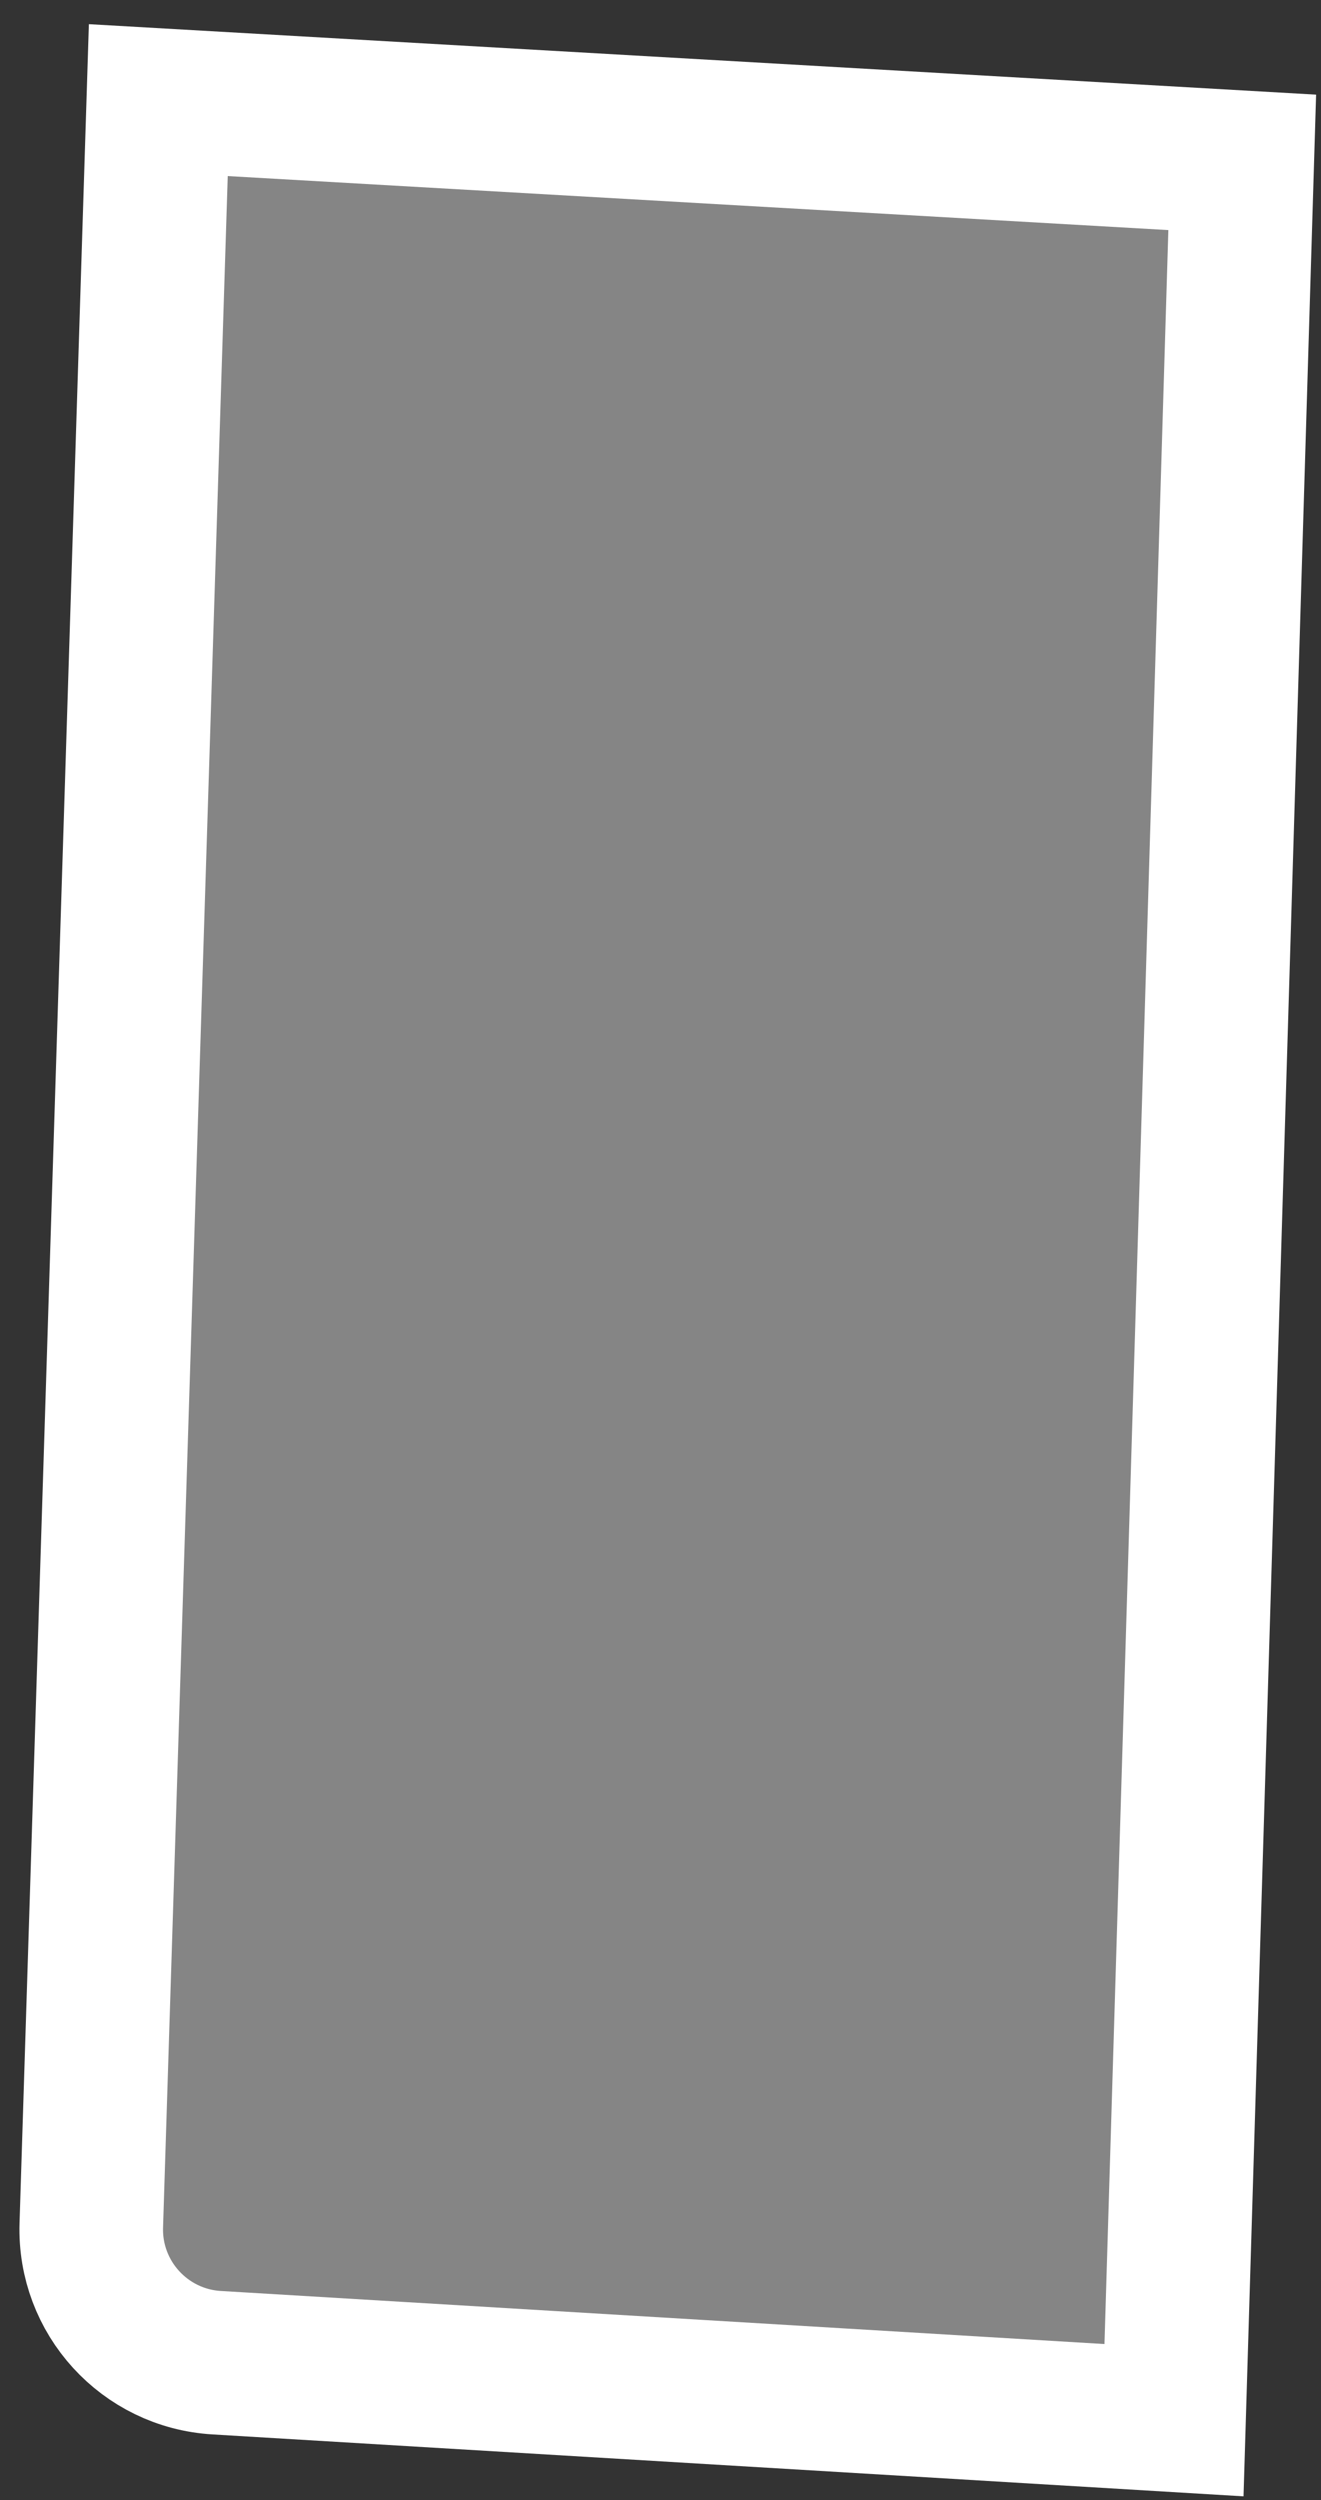 <svg width="46" height="87" viewBox="0 0 46 87" fill="none" xmlns="http://www.w3.org/2000/svg">
<rect x="0" y="0" width="46" height="87" fill="#333333" stroke="none"/>
<path d="M3.179 77.436L5.513 3.484L43.257 5.65L40.881 84.218L7.542 82.217C5.033 82.066 3.1 79.948 3.179 77.436Z" fill="white" fill-opacity="0.4" stroke="white" stroke-width="5"/>
</svg>
